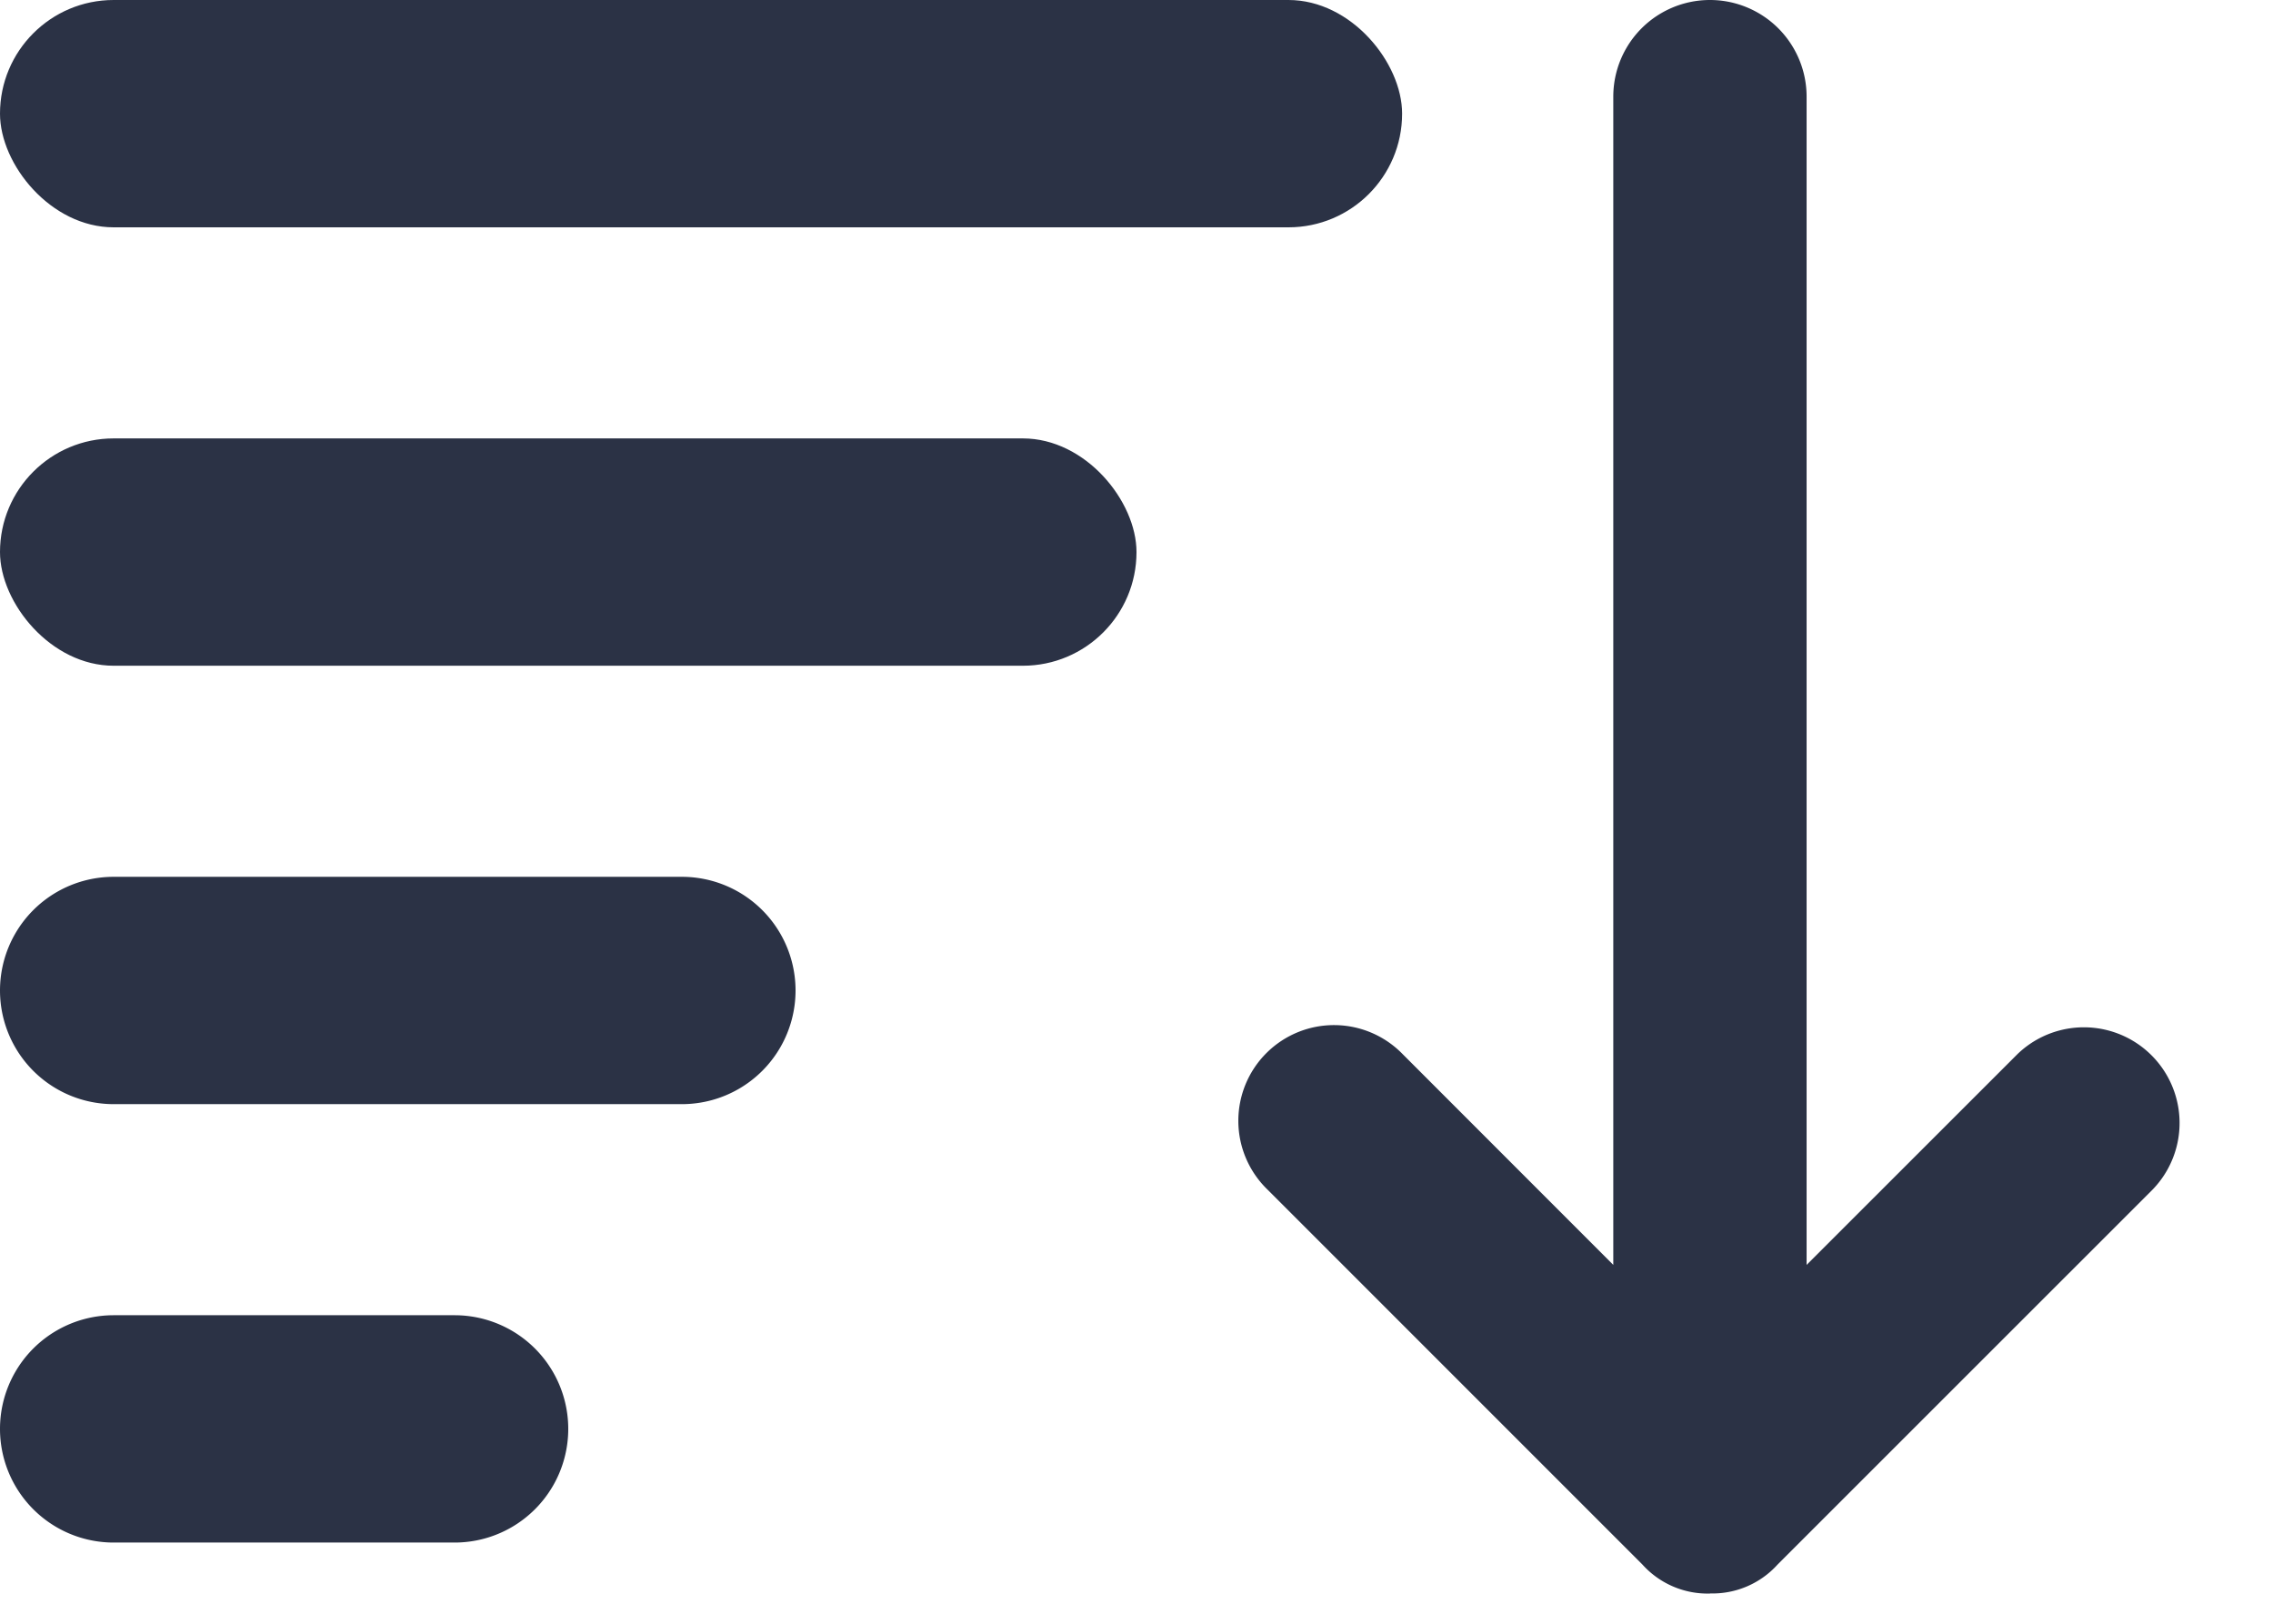 <svg width='21' height='15' xmlns='http://www.w3.org/2000/svg'><g fill='#2B3245'><rect width='12.954' height='2.1' rx='1.05'/><rect y='4.05' width='10.5' height='2.1' rx='1.05'/><path d='M1.05 8.1H6.3a1.05 1.05 0 1 1 0 2.1H1.05a1.05 1.05 0 1 1 0-2.1zm0 4.05H4.2a1.05 1.05 0 1 1 0 2.1H1.05a1.05 1.05 0 1 1 0-2.1zM15.798 14.72a.81.81 0 0 0 .625-.267l3.465-3.464a.884.884 0 0 0-1.25-1.25l-1.947 1.946V.893a.893.893 0 0 0-1.786 0v10.792L12.96 9.739a.884.884 0 1 0-1.25 1.25l3.464 3.464a.81.81 0 0 0 .625.268z'/></g></svg>